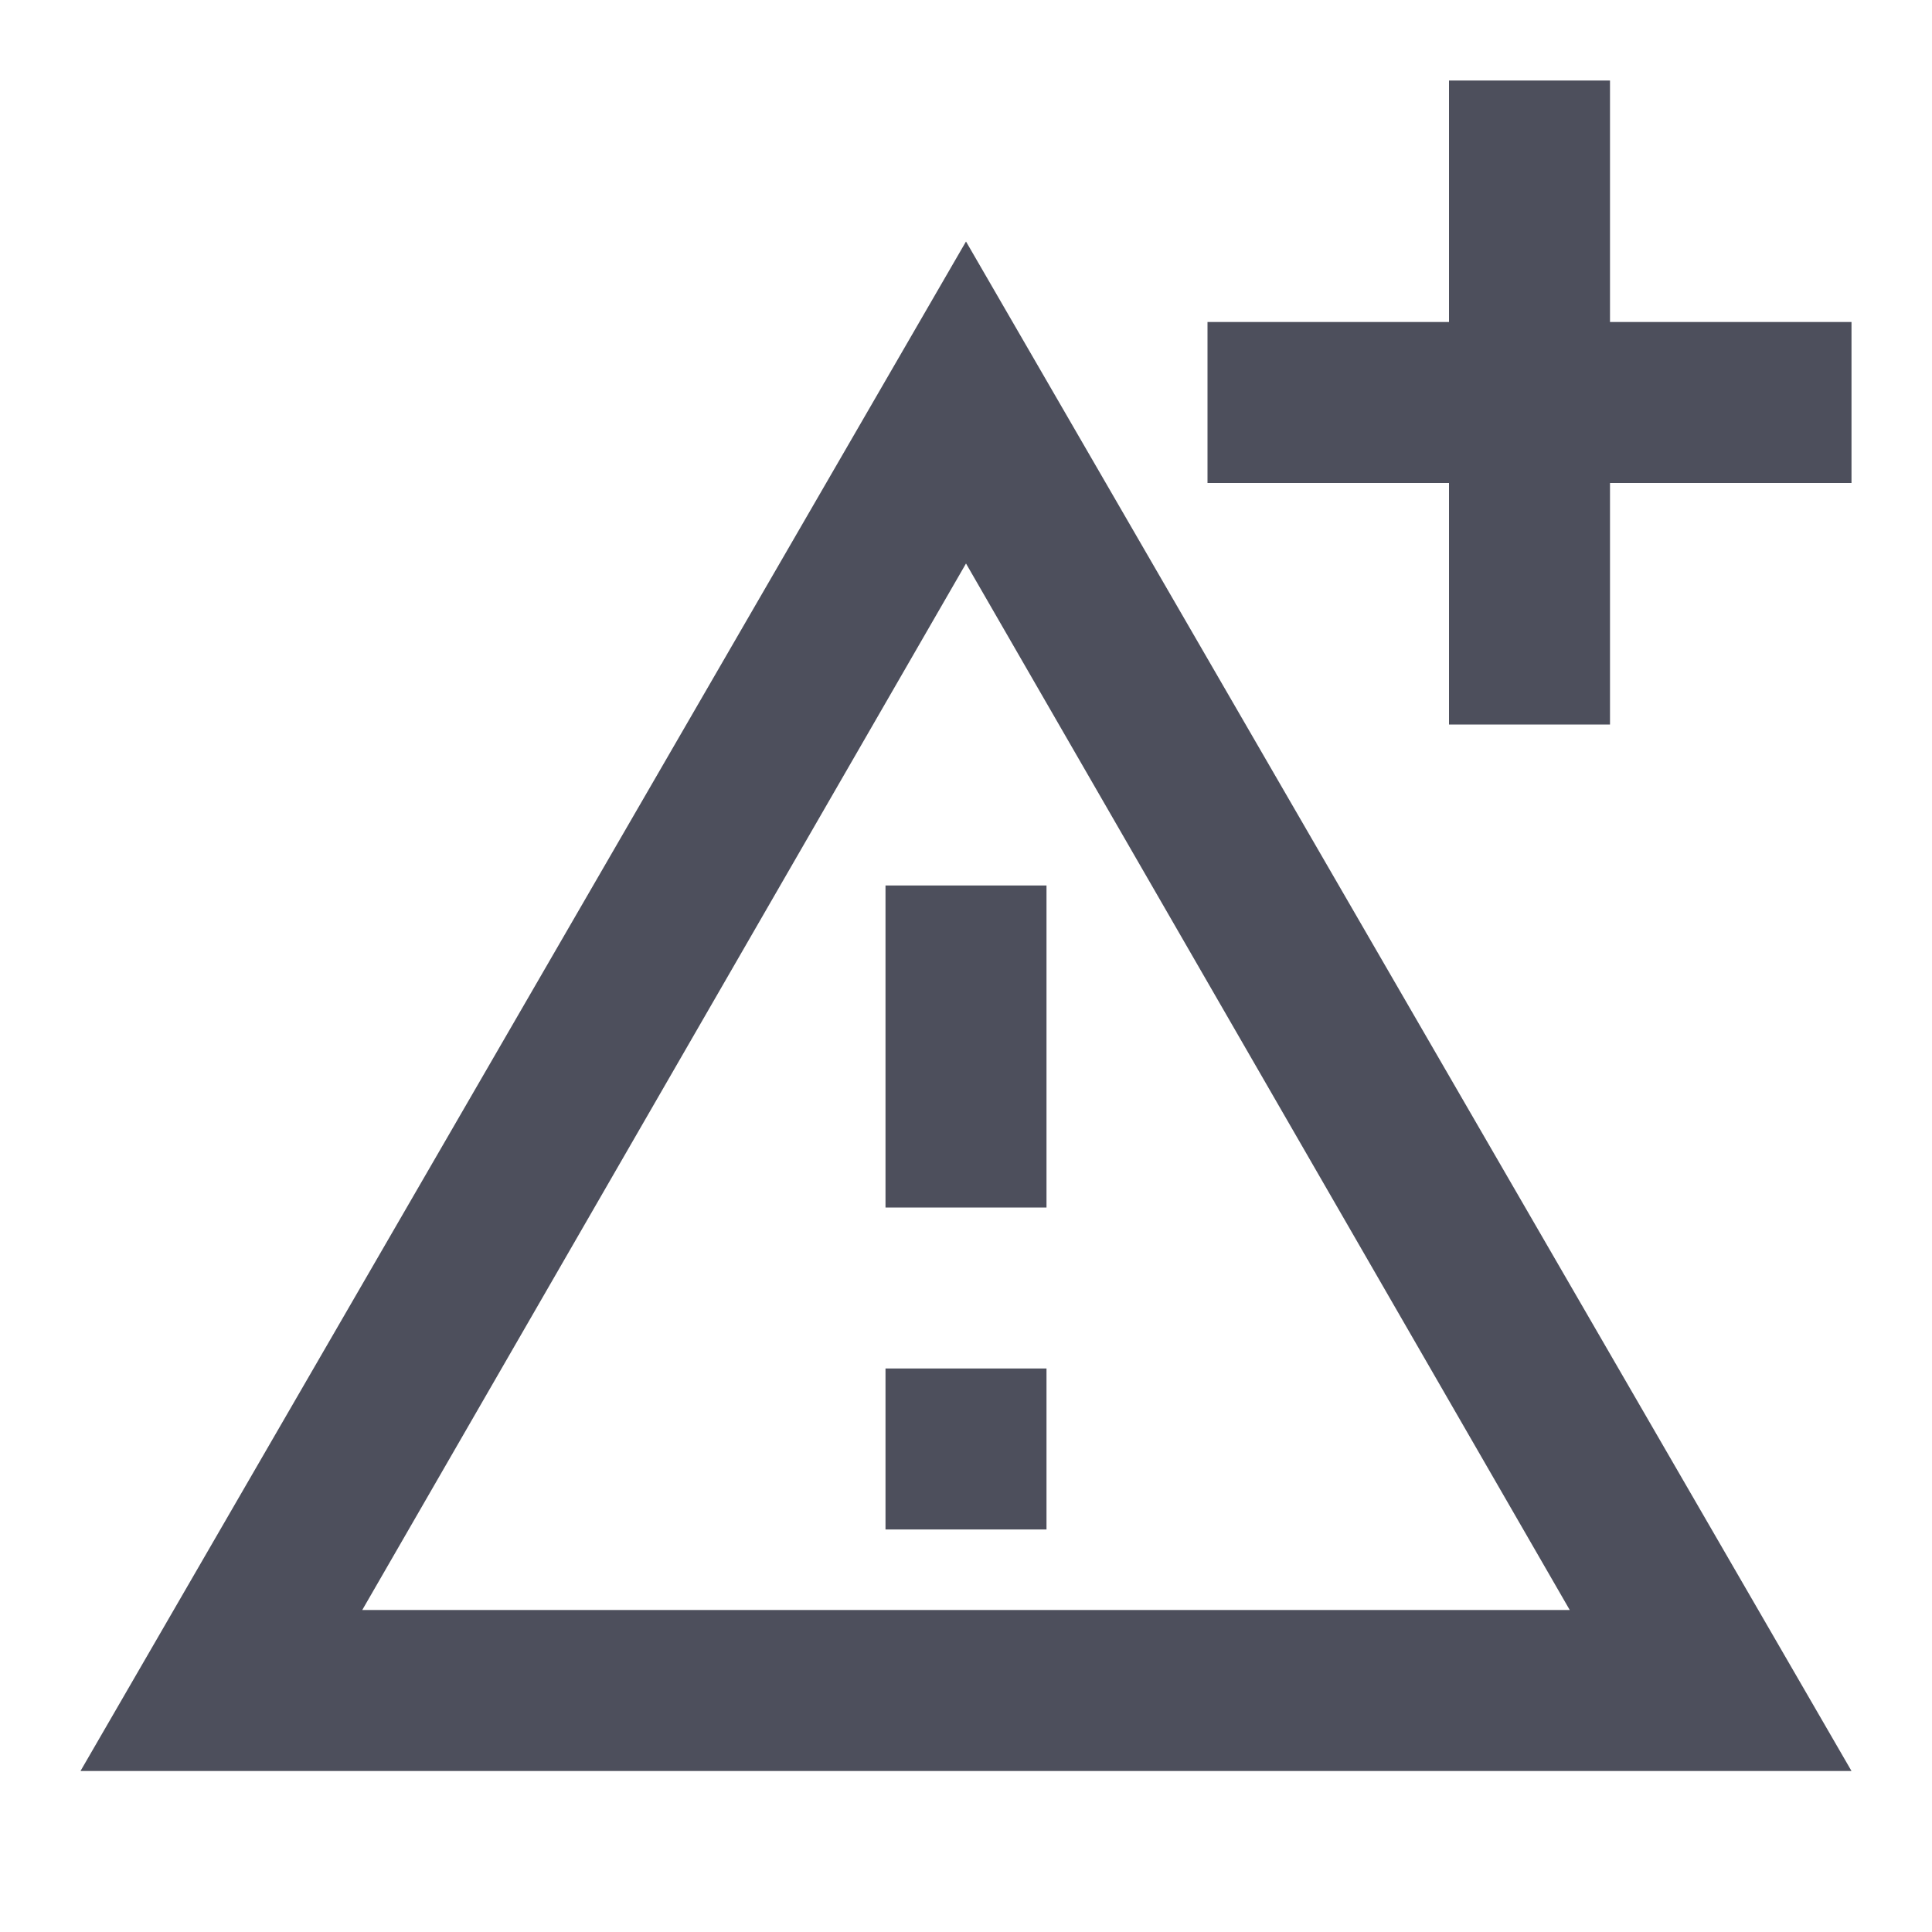 <?xml version="1.0" encoding="utf-8"?>
<!-- Generator: Adobe Illustrator 23.0.1, SVG Export Plug-In . SVG Version: 6.00 Build 0)  -->
<svg fill="#4d4f5c" version="1.1" id="Ebene_1" xmlns="http://www.w3.org/2000/svg" xmlns:xlink="http://www.w3.org/1999/xlink" x="0px" y="0px"
	 width="24px" height="24px" viewBox="0 0 24 24" style="enable-background:new 0 0 24 24;" xml:space="preserve">
<style type="text/css">
	.st0{fill:none;}
</style>
<path class="st0" d="M0,0h24v24H0V0z"/>
<path d="M20,4V1h-2v3h-3c0,0,0,2,0,2h3v3c0,0,2,0,2,0V6h3V4H20z"/>
<path d="M12,7l7.5,13H4.5L12,7 M12,3L1,22h22L12,3z M13,17h-2v2h2V17z M13,11h-2v4h2V11z"/>
</svg>
